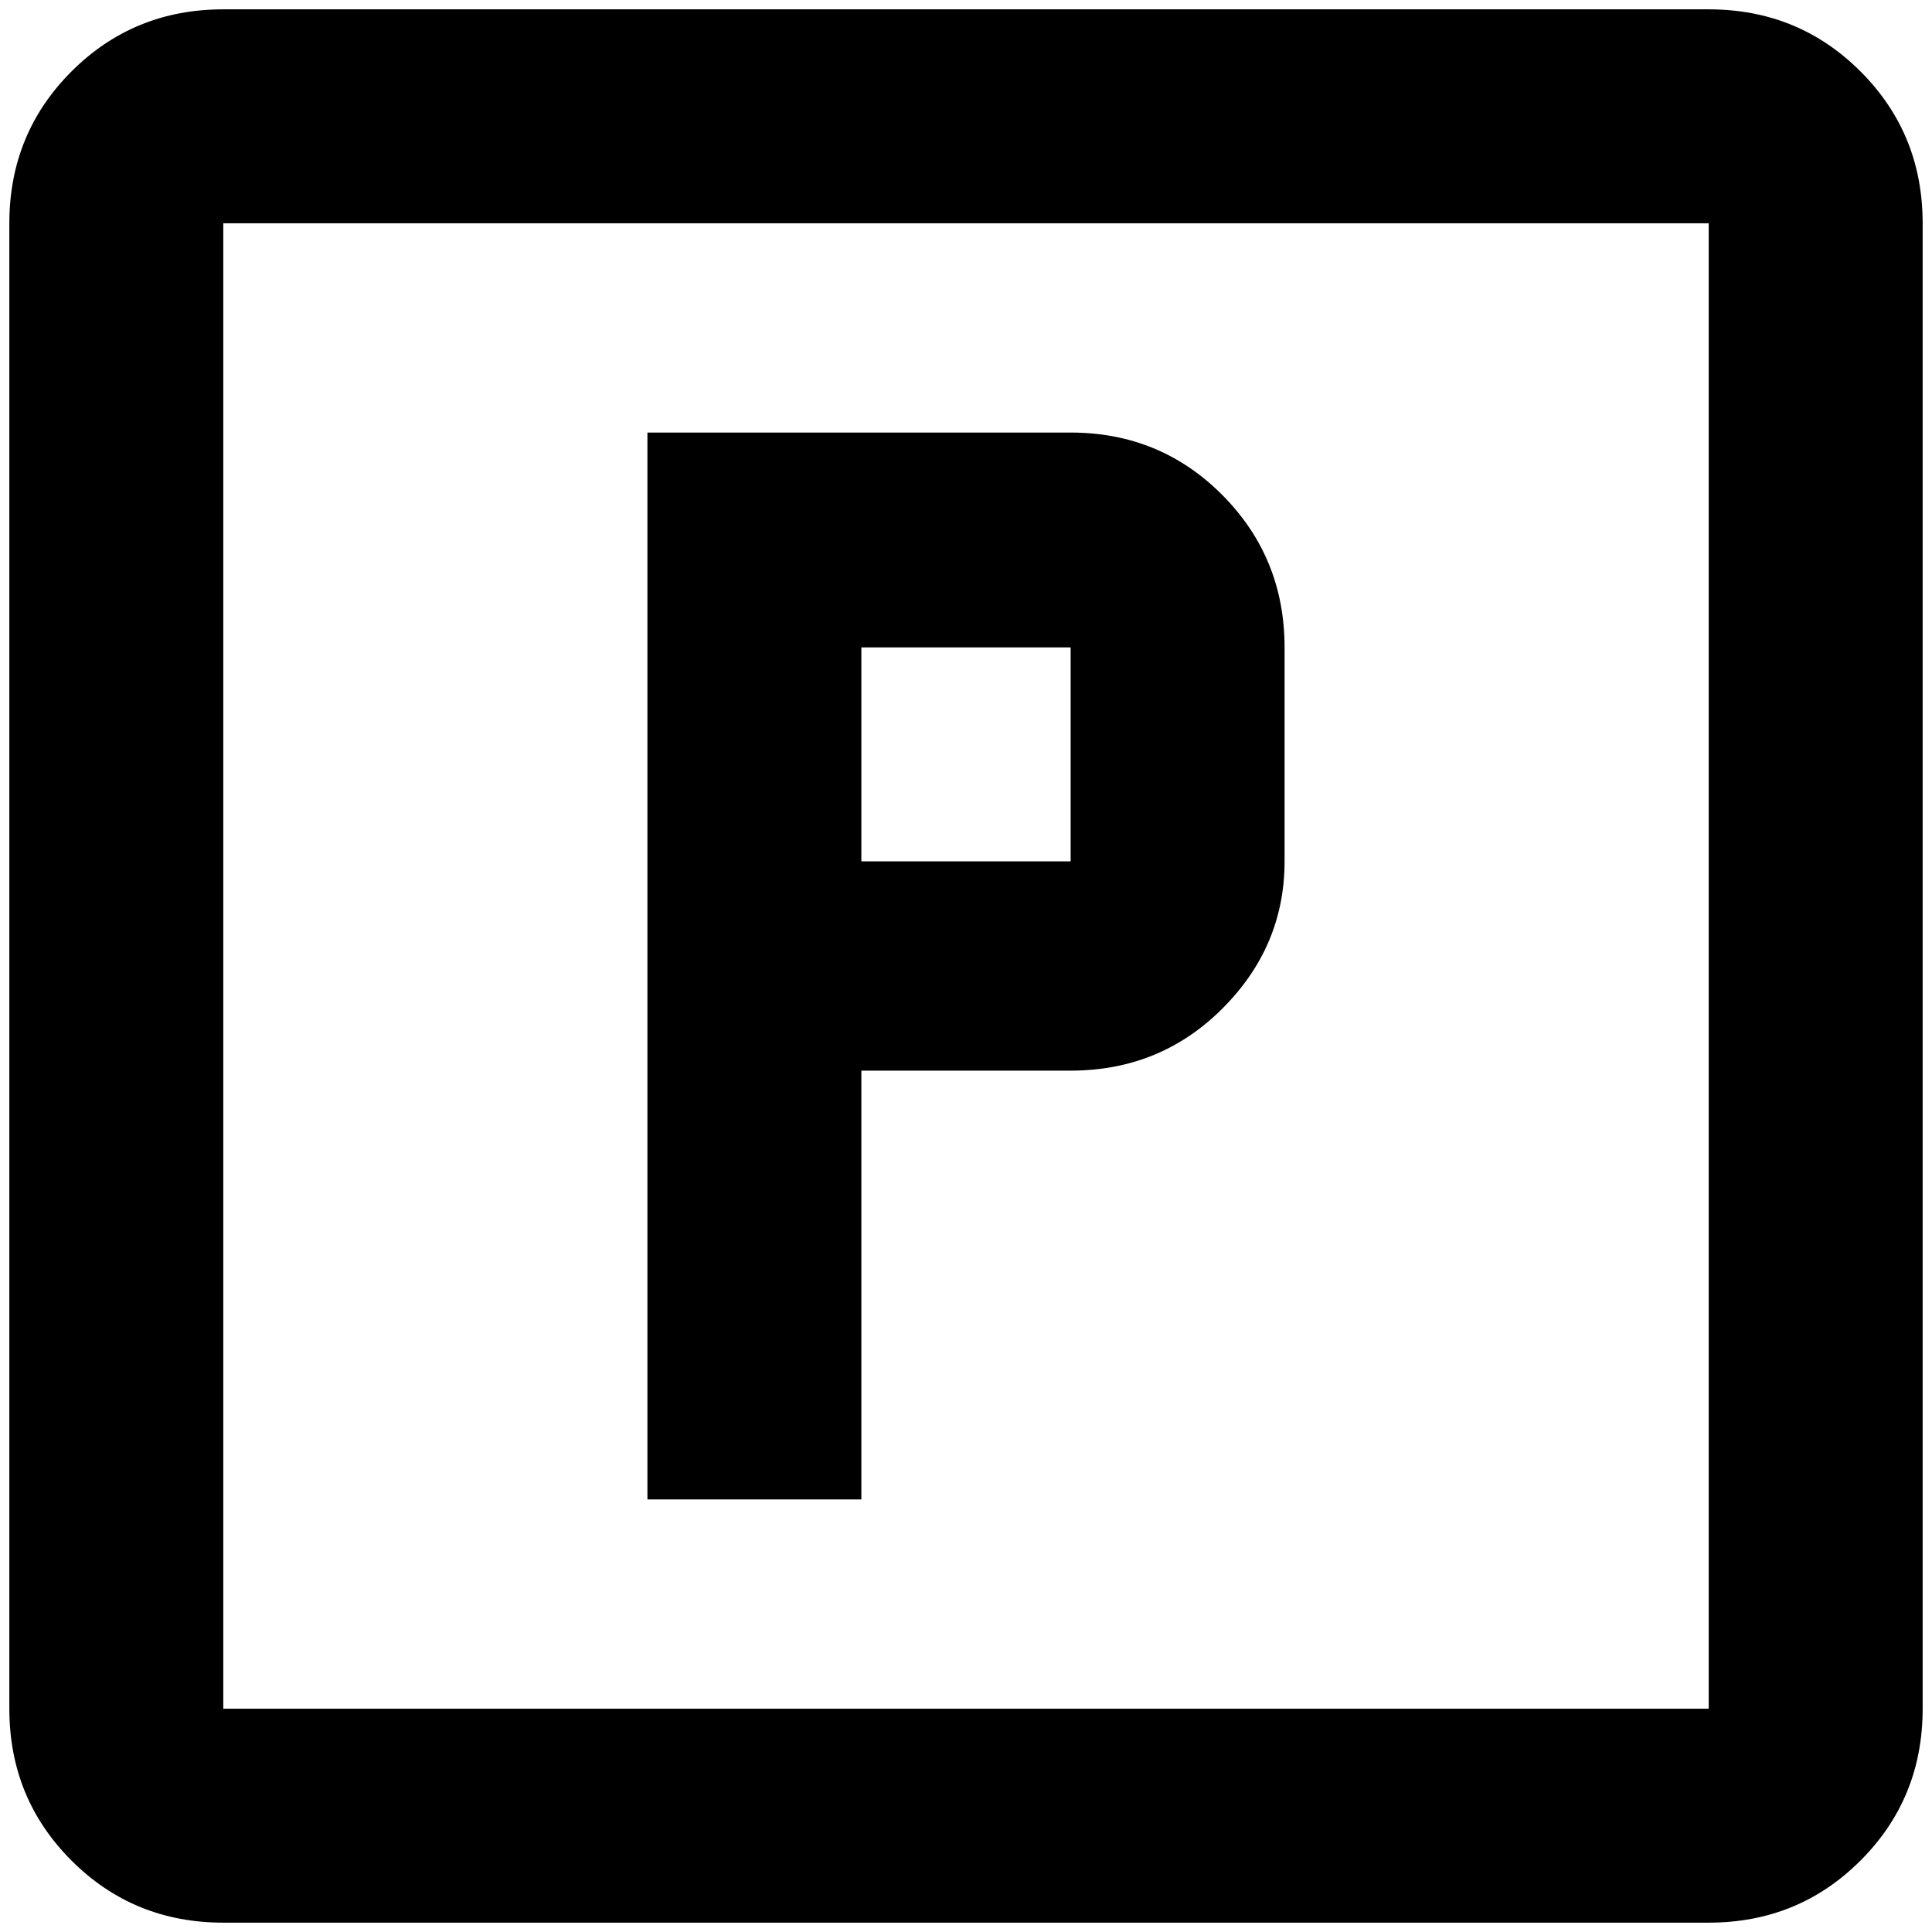<?xml version="1.0" standalone="no"?>
<!DOCTYPE svg PUBLIC "-//W3C//DTD SVG 1.1//EN" "http://www.w3.org/Graphics/SVG/1.1/DTD/svg11.dtd" >
<svg xmlns="http://www.w3.org/2000/svg" xmlns:xlink="http://www.w3.org/1999/xlink" version="1.1" width="2048" height="2048" viewBox="-10 0 2068 2048">
   <path fill="currentColor"
d="M683 453h453q96 0 162.5 67t66.5 163v229q0 91 -66.5 157.5t-162.5 66.5h-224v459h-229v-1142zM912 683v229h224v-229h-224zM229 0h1590q96 0 162.5 66.5t66.5 162.5v1590q0 96 -66.5 162.5t-162.5 66.5h-1590q-96 0 -162.5 -66.5t-66.5 -162.5v-1590q0 -96 66.5 -162.5
t162.5 -66.5zM229 229v1590h1590v-1590h-1590z" />
</svg>
